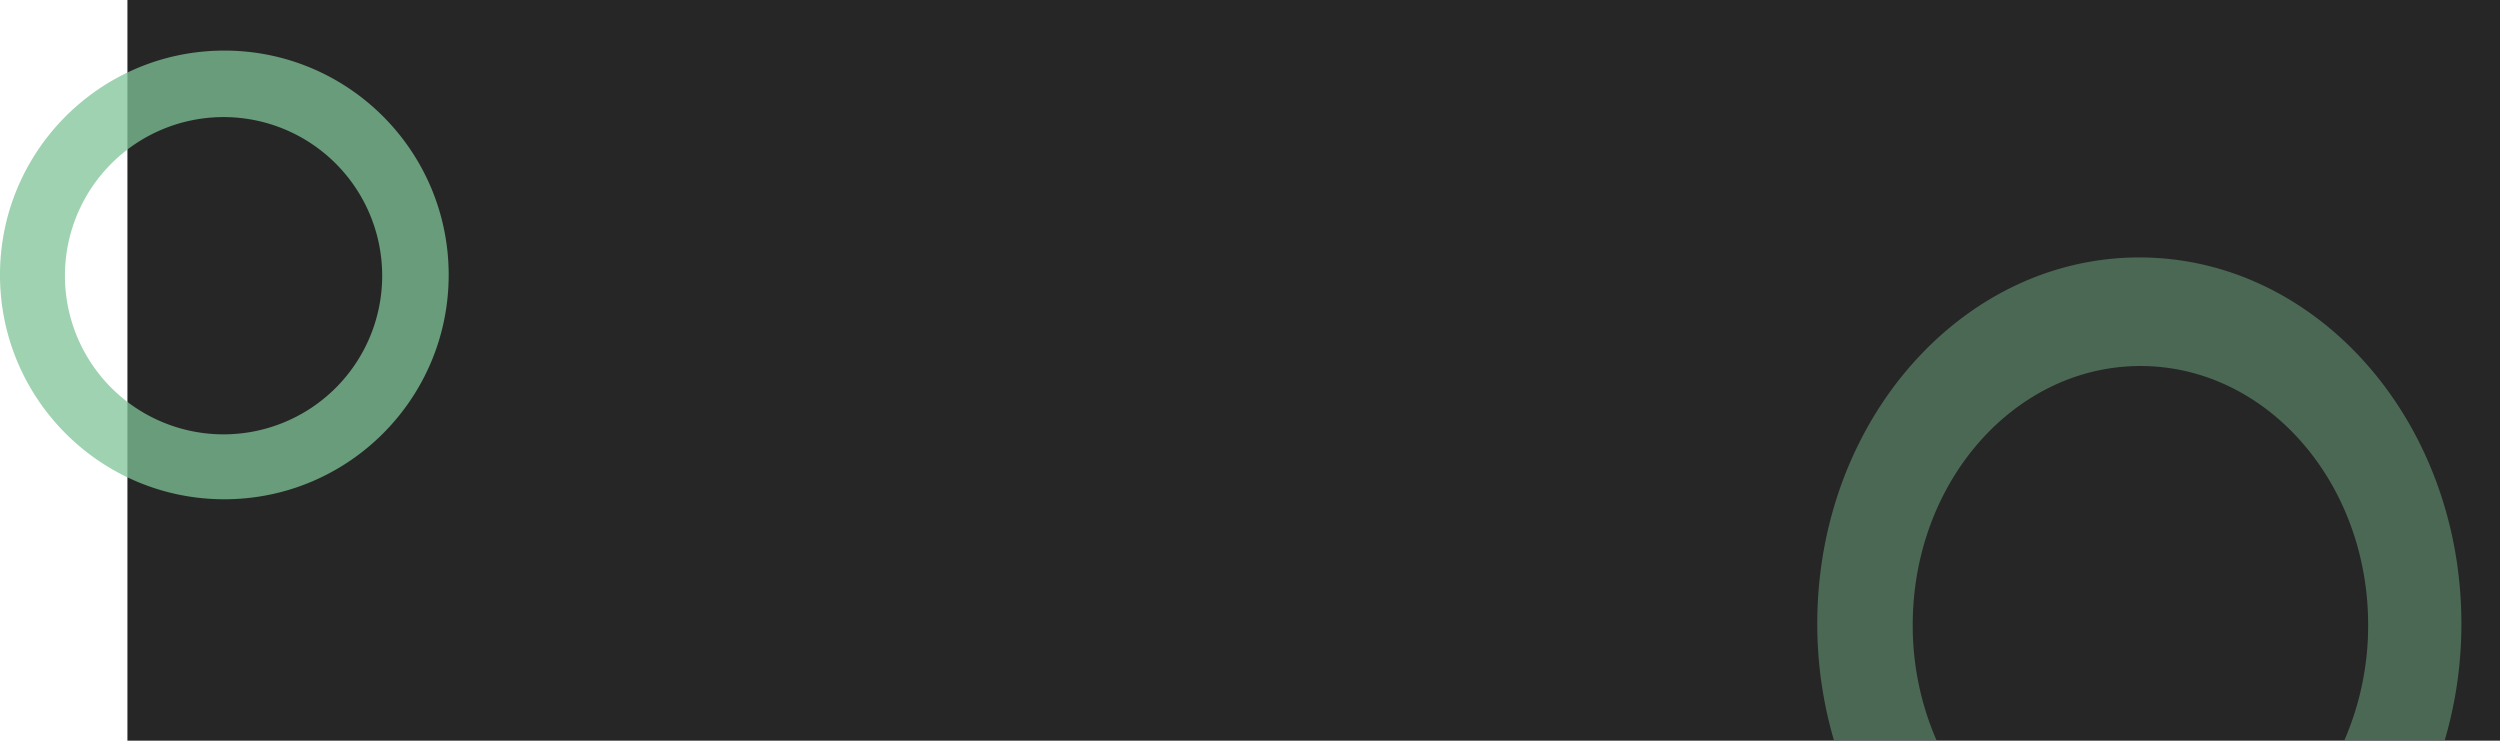 <svg xmlns="http://www.w3.org/2000/svg" xmlns:xlink="http://www.w3.org/1999/xlink" width="2569.992" height="761.383" viewBox="0 0 2569.992 761.383">
  <defs>
    <style>
      .cls-1 {
        fill: #262626;
      }

      .cls-2 {
        opacity: 0.75;
        fill: url(#linear-gradient);
      }

      .cls-3 {
        fill: #7ec396;
        opacity: 0.42;
      }
    </style>
    <linearGradient id="linear-gradient" x1="-1.672" y1="1.681" x2="-2.51" y2="1.133" gradientUnits="objectBoundingBox">
      <stop offset="0" stop-color="#7ec396"/>
      <stop offset="0.471" stop-color="#77bf8e"/>
      <stop offset="1" stop-color="#6cba7f"/>
    </linearGradient>
  </defs>
  <g id="Group_338" data-name="Group 338" transform="translate(133.992 -8366)">
    <path id="Path_236" data-name="Path 236" class="cls-1" d="M0,0H2439V761.383H0Z" transform="translate(-3 8366)"/>
    <path id="Path_433" data-name="Path 433" class="cls-2" d="M347.1,336.481c-.5-127.373-104.152-230.222-231.521-229.725S-114.643,210.908-114.146,338.278-9.994,568.5,117.376,568,347.594,463.85,347.1,336.481ZM-47.4,338.824A163.069,163.069,0,1,1,116.31,501.257,163.069,163.069,0,0,1-47.4,338.824Z" transform="translate(-19.845 8311.246)"/>
    <path id="Path_434" data-name="Path 434" class="cls-3" d="M331.072,0C148.227,0,0,168.563,0,376.493A423.458,423.458,0,0,0,17.111,496.265H122.542A294.992,294.992,0,0,1,98.112,377.8c0-147.023,104.821-266.184,234.107-266.184S566.291,230.775,566.291,377.8A295.587,295.587,0,0,1,541.9,496.265H645.032a423.454,423.454,0,0,0,17.112-119.773C662.144,168.563,513.916,0,331.072,0Z" transform="translate(1734.164 8630.645)"/>
  </g>
</svg>

